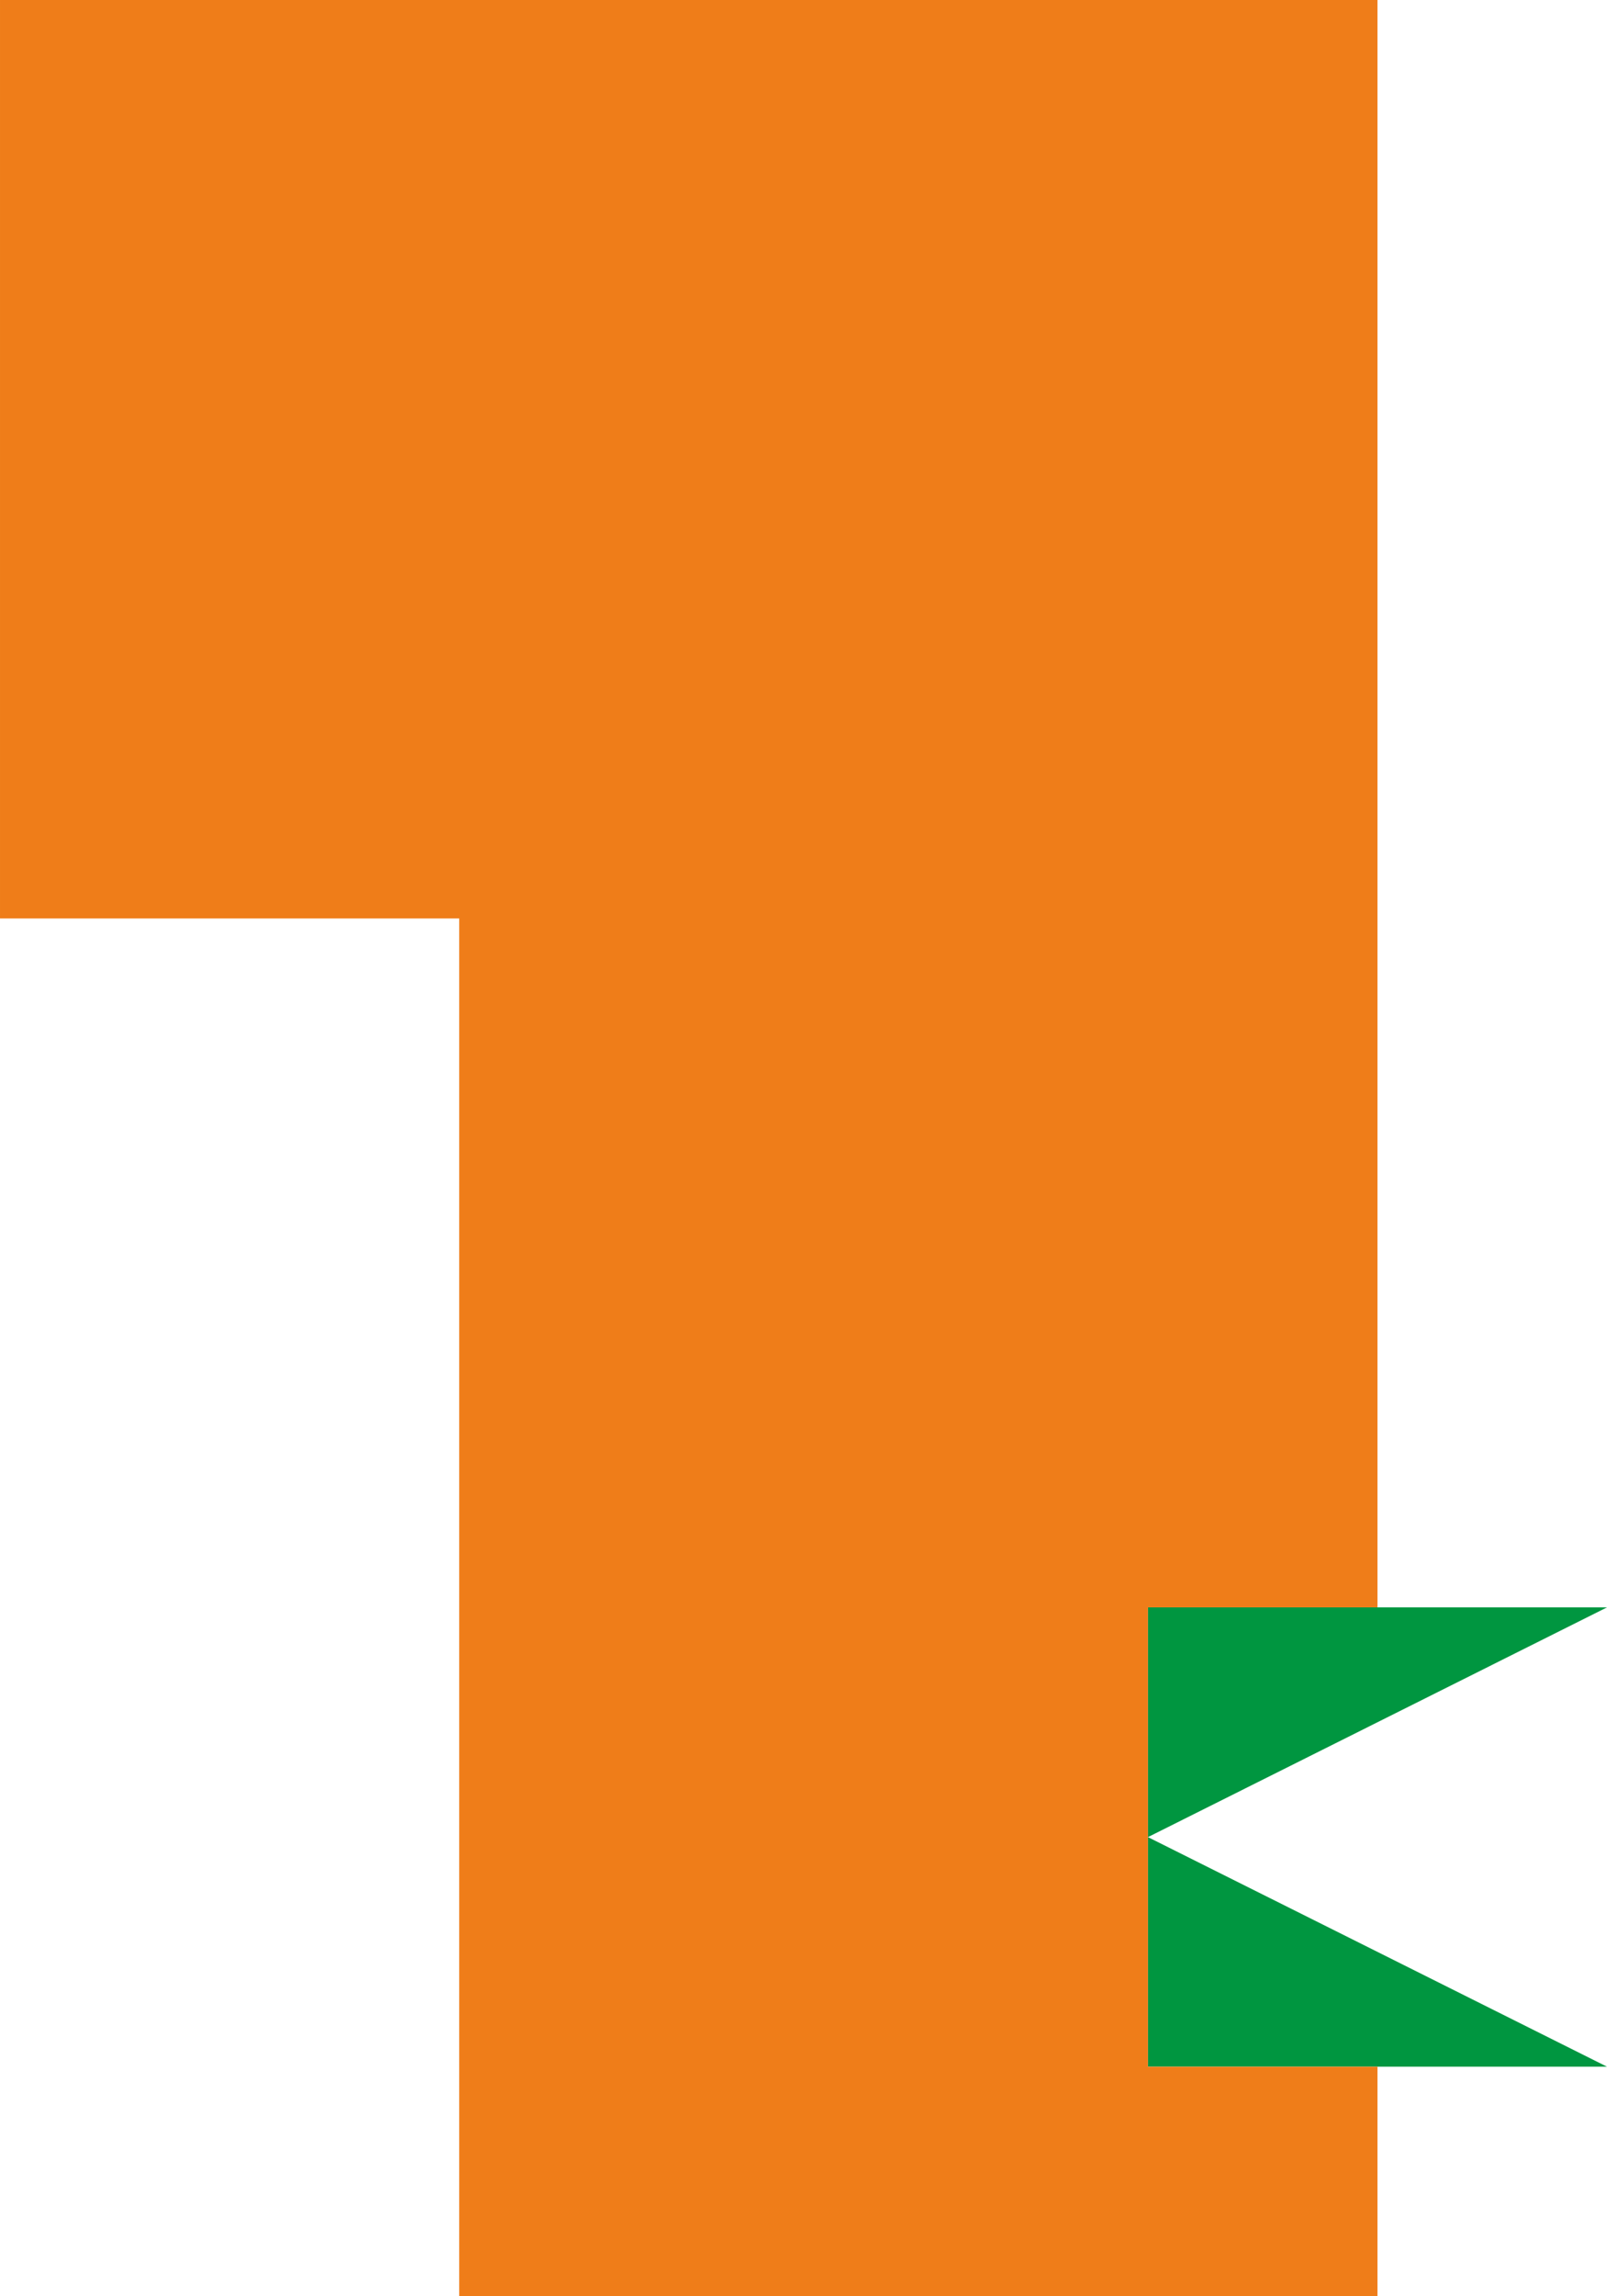 <svg xmlns="http://www.w3.org/2000/svg" width="35mm" height="50mm" viewBox="0 0 99.21 141.73"><defs><style>.cls-1{fill:#009640;}.cls-2{fill:#ef7d19;}</style></defs><title>AEROAsset 224L</title><g id="Layer_2" data-name="Layer 2"><g id="Layer_1-2" data-name="Layer 1"><polygon class="cls-1" points="70.87 99.21 99.21 99.21 70.87 113.39 99.21 127.56 70.87 127.56 70.87 99.21"/><polygon class="cls-2" points="56.69 0 42.52 0 28.35 0 14.17 0 0 0 0 14.17 0 28.35 0 42.52 0 56.69 14.17 56.69 28.35 56.69 28.35 70.87 28.35 85.04 28.35 99.21 28.35 113.39 28.35 127.56 28.35 141.73 42.52 141.73 56.69 141.73 70.87 141.73 85.04 141.73 85.04 127.56 70.87 127.56 70.87 99.21 85.04 99.21 85.04 85.04 85.04 70.87 85.04 56.69 85.04 42.52 85.04 28.35 85.04 14.17 85.04 0 70.87 0 56.69 0"/></g></g></svg>